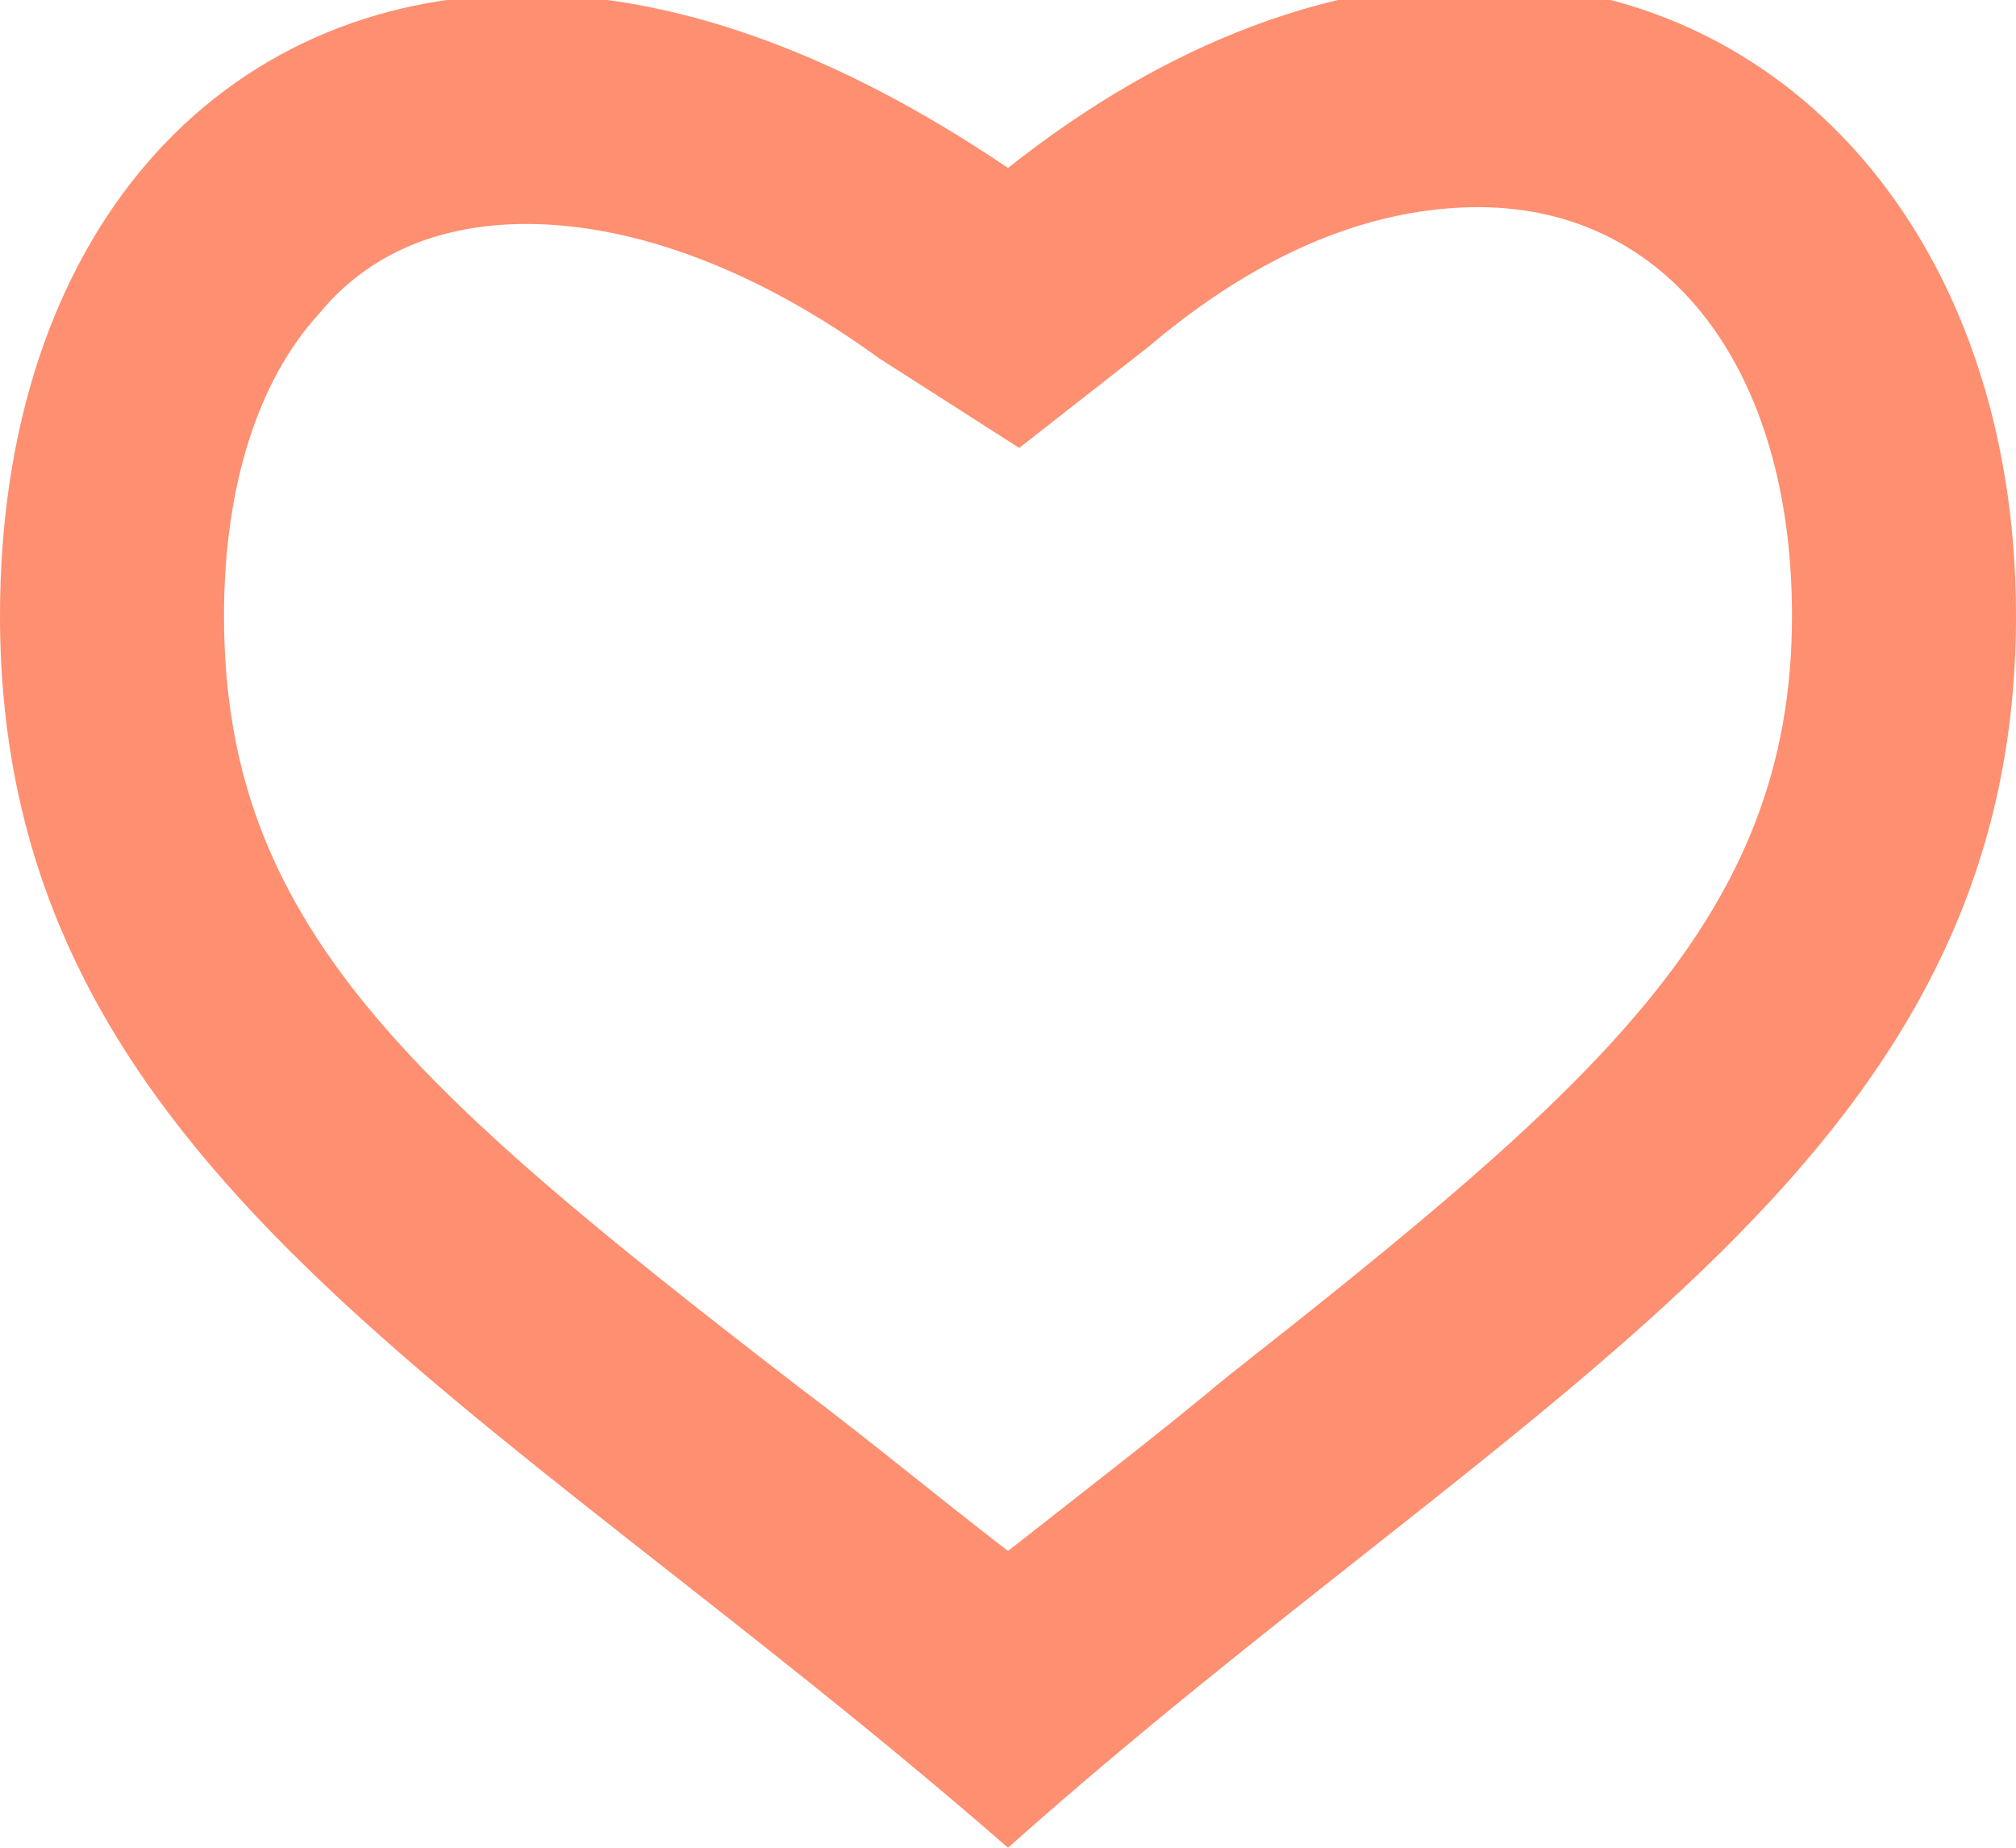 <?xml version="1.0" encoding="utf-8"?>
<!-- Generator: Adobe Illustrator 18.1.1, SVG Export Plug-In . SVG Version: 6.00 Build 0)  -->
<svg version="1.1" id="椭圆_879_1_" xmlns="http://www.w3.org/2000/svg" xmlns:xlink="http://www.w3.org/1999/xlink" x="0px"
	 y="0px" viewBox="0 0 36 33" enable-background="new 0 0 36 33" xml:space="preserve">
<g id="椭圆_879">
	<g>
		<path fill="#FE8F71" d="M26.4,3.7c3.4,0,5.6,2.9,5.6,7.3c0,5.4-3.5,8.4-10.1,13.6c-1.2,1-2.5,2-3.9,3.1c-1.3-1-2.5-2-3.7-2.9
			C7.3,19.4,4,16.5,4,11c0-2.3,0.6-4.2,1.7-5.4c0.9-1.1,2.2-1.6,3.7-1.6c1.9,0,4.1,0.8,6.3,2.4L18.2,8l2.3-1.8
			C22.5,4.5,24.5,3.7,26.4,3.7 M26.4-0.3c-2.6,0-5.5,1-8.4,3.3c-3.1-2.1-6-3.1-8.6-3.1C3.9-0.1,0,4.2,0,11c0,9.9,8.6,13.8,18,22
			c9.2-8.2,18-12.1,18-22C36,4.3,31.9-0.3,26.4-0.3L26.4-0.3z"/>
	</g>
</g>
</svg>
